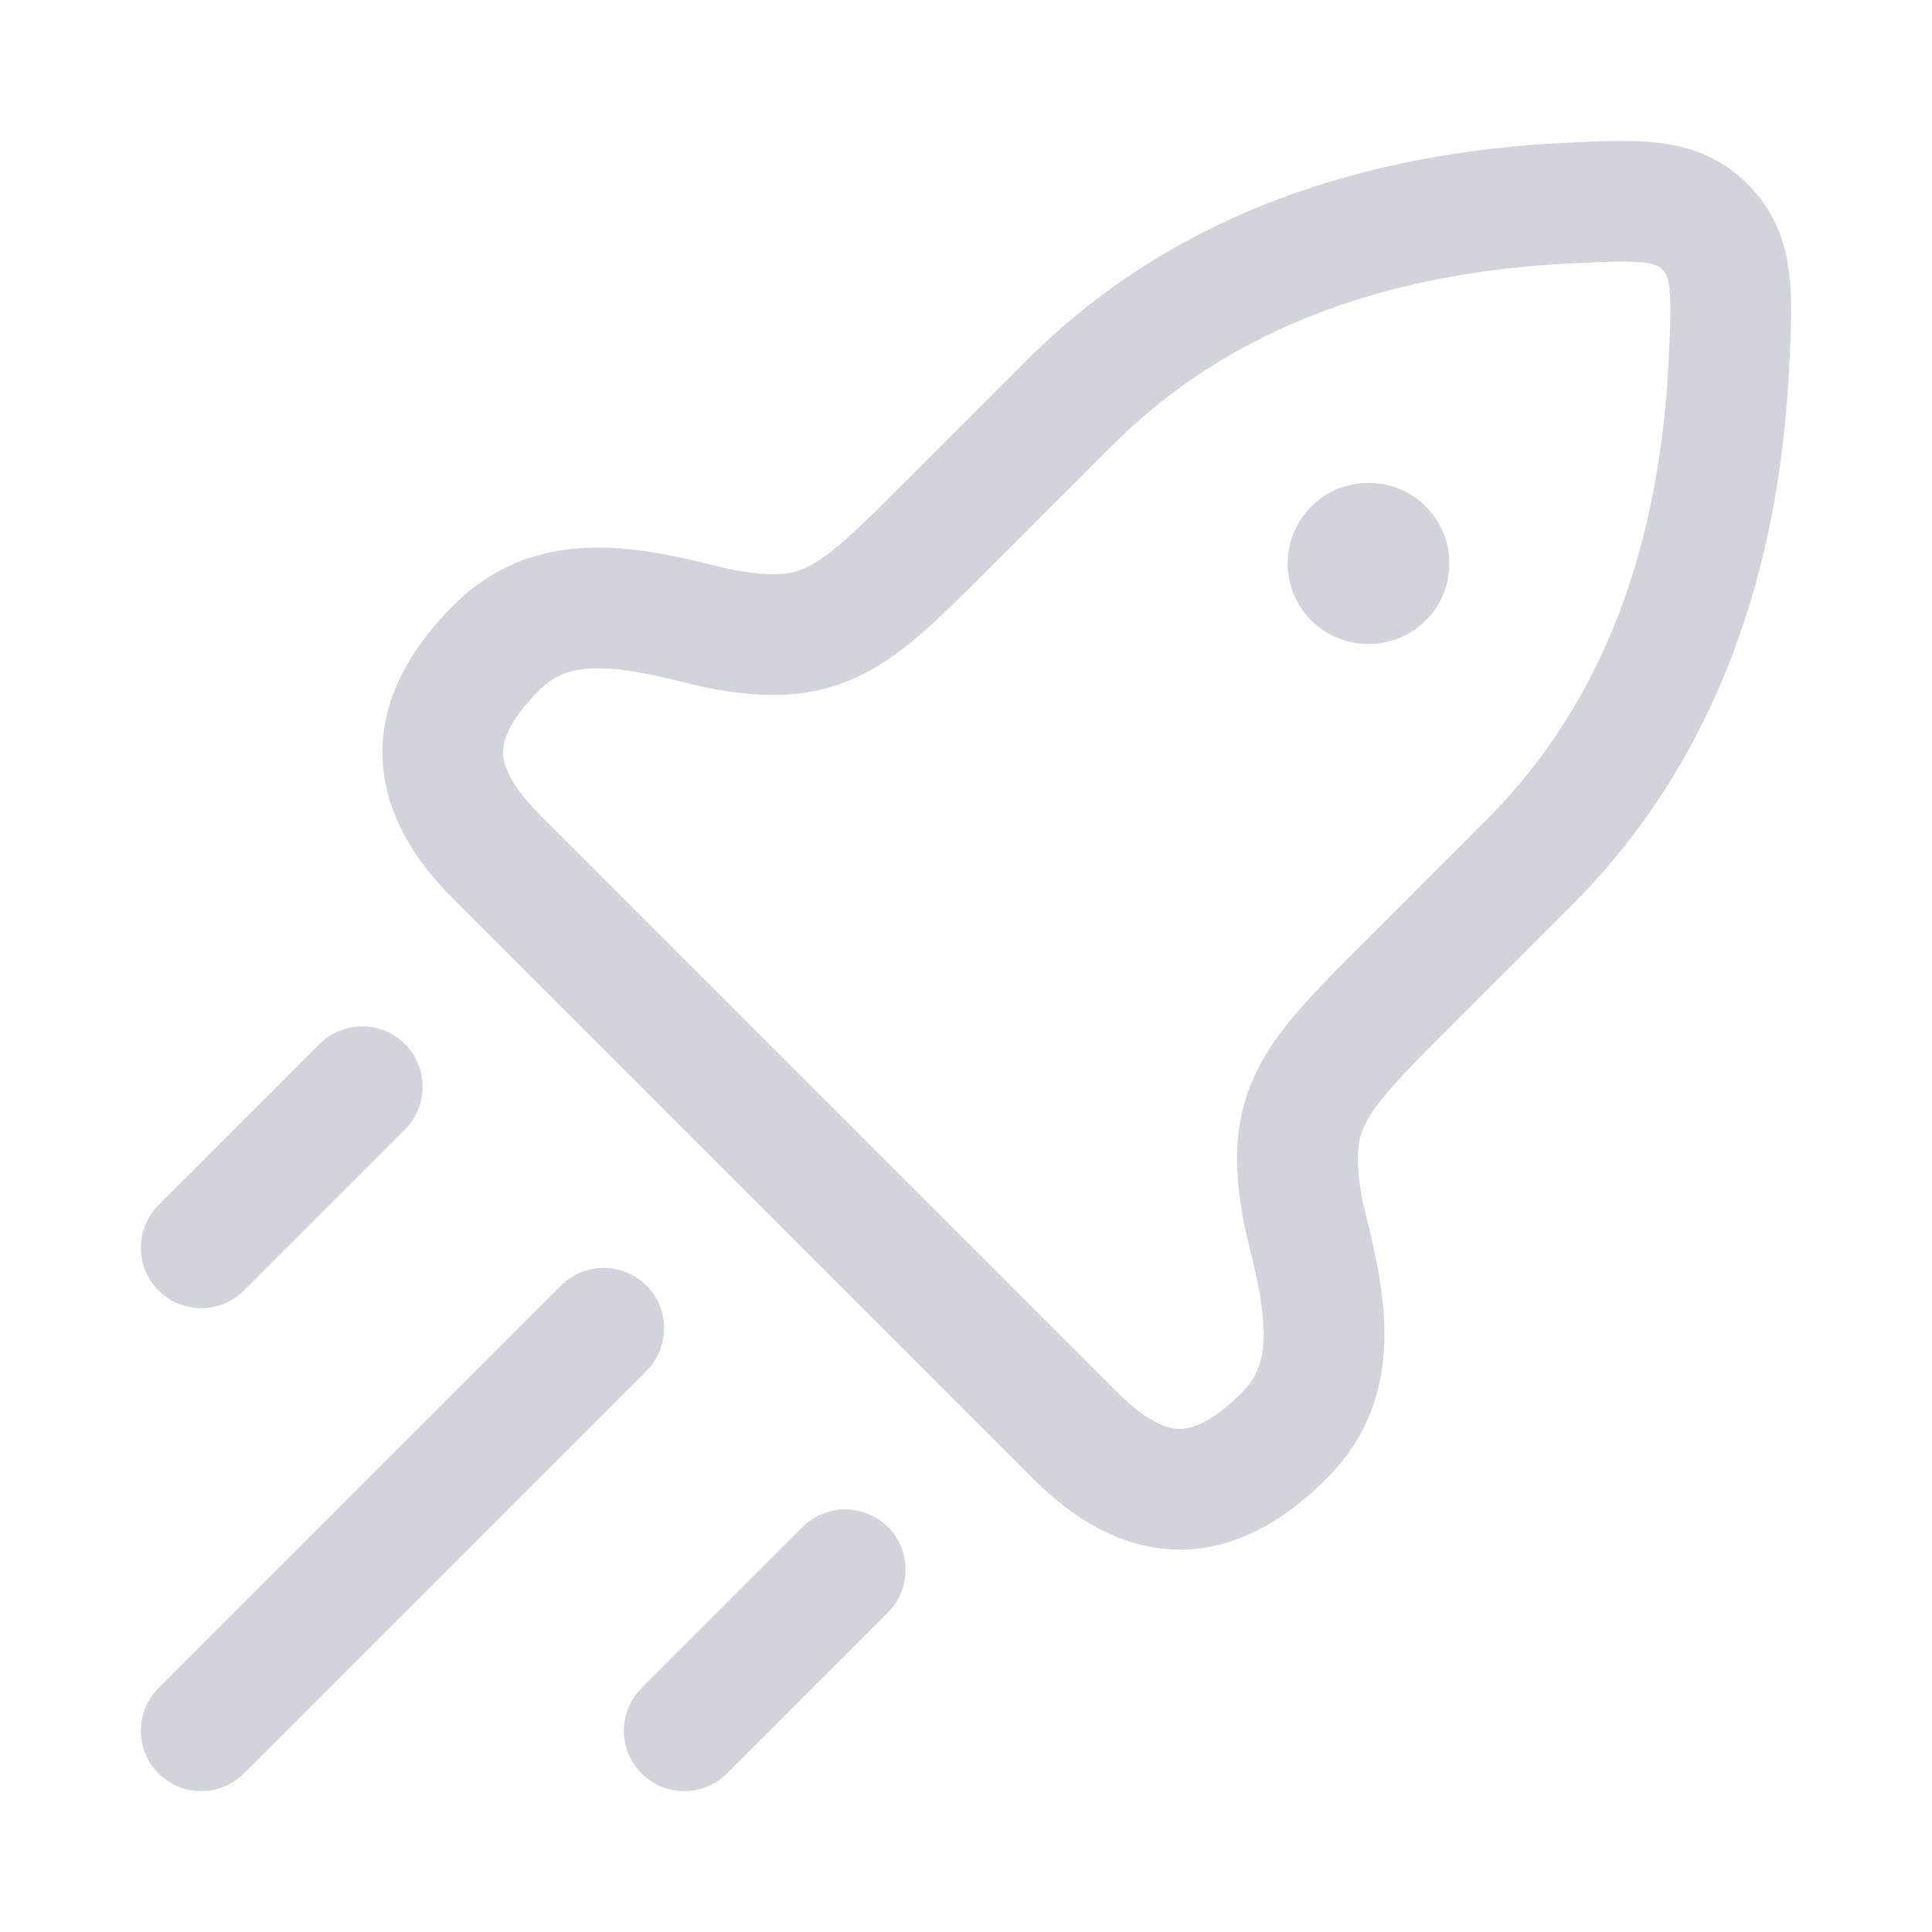 <svg width="20" height="20" viewBox="0 0 20 20" fill="none" xmlns="http://www.w3.org/2000/svg">
<path d="M9.834 5.408L11.072 4.17C12.466 2.776 14.291 2.198 16.223 2.103C16.974 2.067 17.349 2.048 17.651 2.349C17.952 2.651 17.933 3.026 17.897 3.777C17.802 5.709 17.224 7.534 15.83 8.928L14.592 10.166C13.573 11.185 13.283 11.475 13.497 12.581C13.708 13.426 13.912 14.244 13.298 14.858C12.553 15.603 11.873 15.603 11.128 14.858L5.142 8.872C4.397 8.127 4.397 7.447 5.142 6.702C5.756 6.088 6.574 6.292 7.419 6.503C8.525 6.717 8.815 6.427 9.834 5.408Z" stroke="#D1D5DB" stroke-width="1.25" stroke-linejoin="round"/>
<path d="M14.163 5.833H14.171" stroke="#D1D5DB" stroke-width="1.667" stroke-linecap="round" stroke-linejoin="round"/>
<path d="M2.083 17.917L6.25 13.75" stroke="#D1D5DB" stroke-width="1.25" stroke-linecap="round"/>
<path d="M7.083 17.917L8.75 16.25" stroke="#D1D5DB" stroke-width="1.25" stroke-linecap="round"/>
<path d="M2.083 12.917L3.75 11.25" stroke="#D1D5DB" stroke-width="1.25" stroke-linecap="round"/>
</svg>
